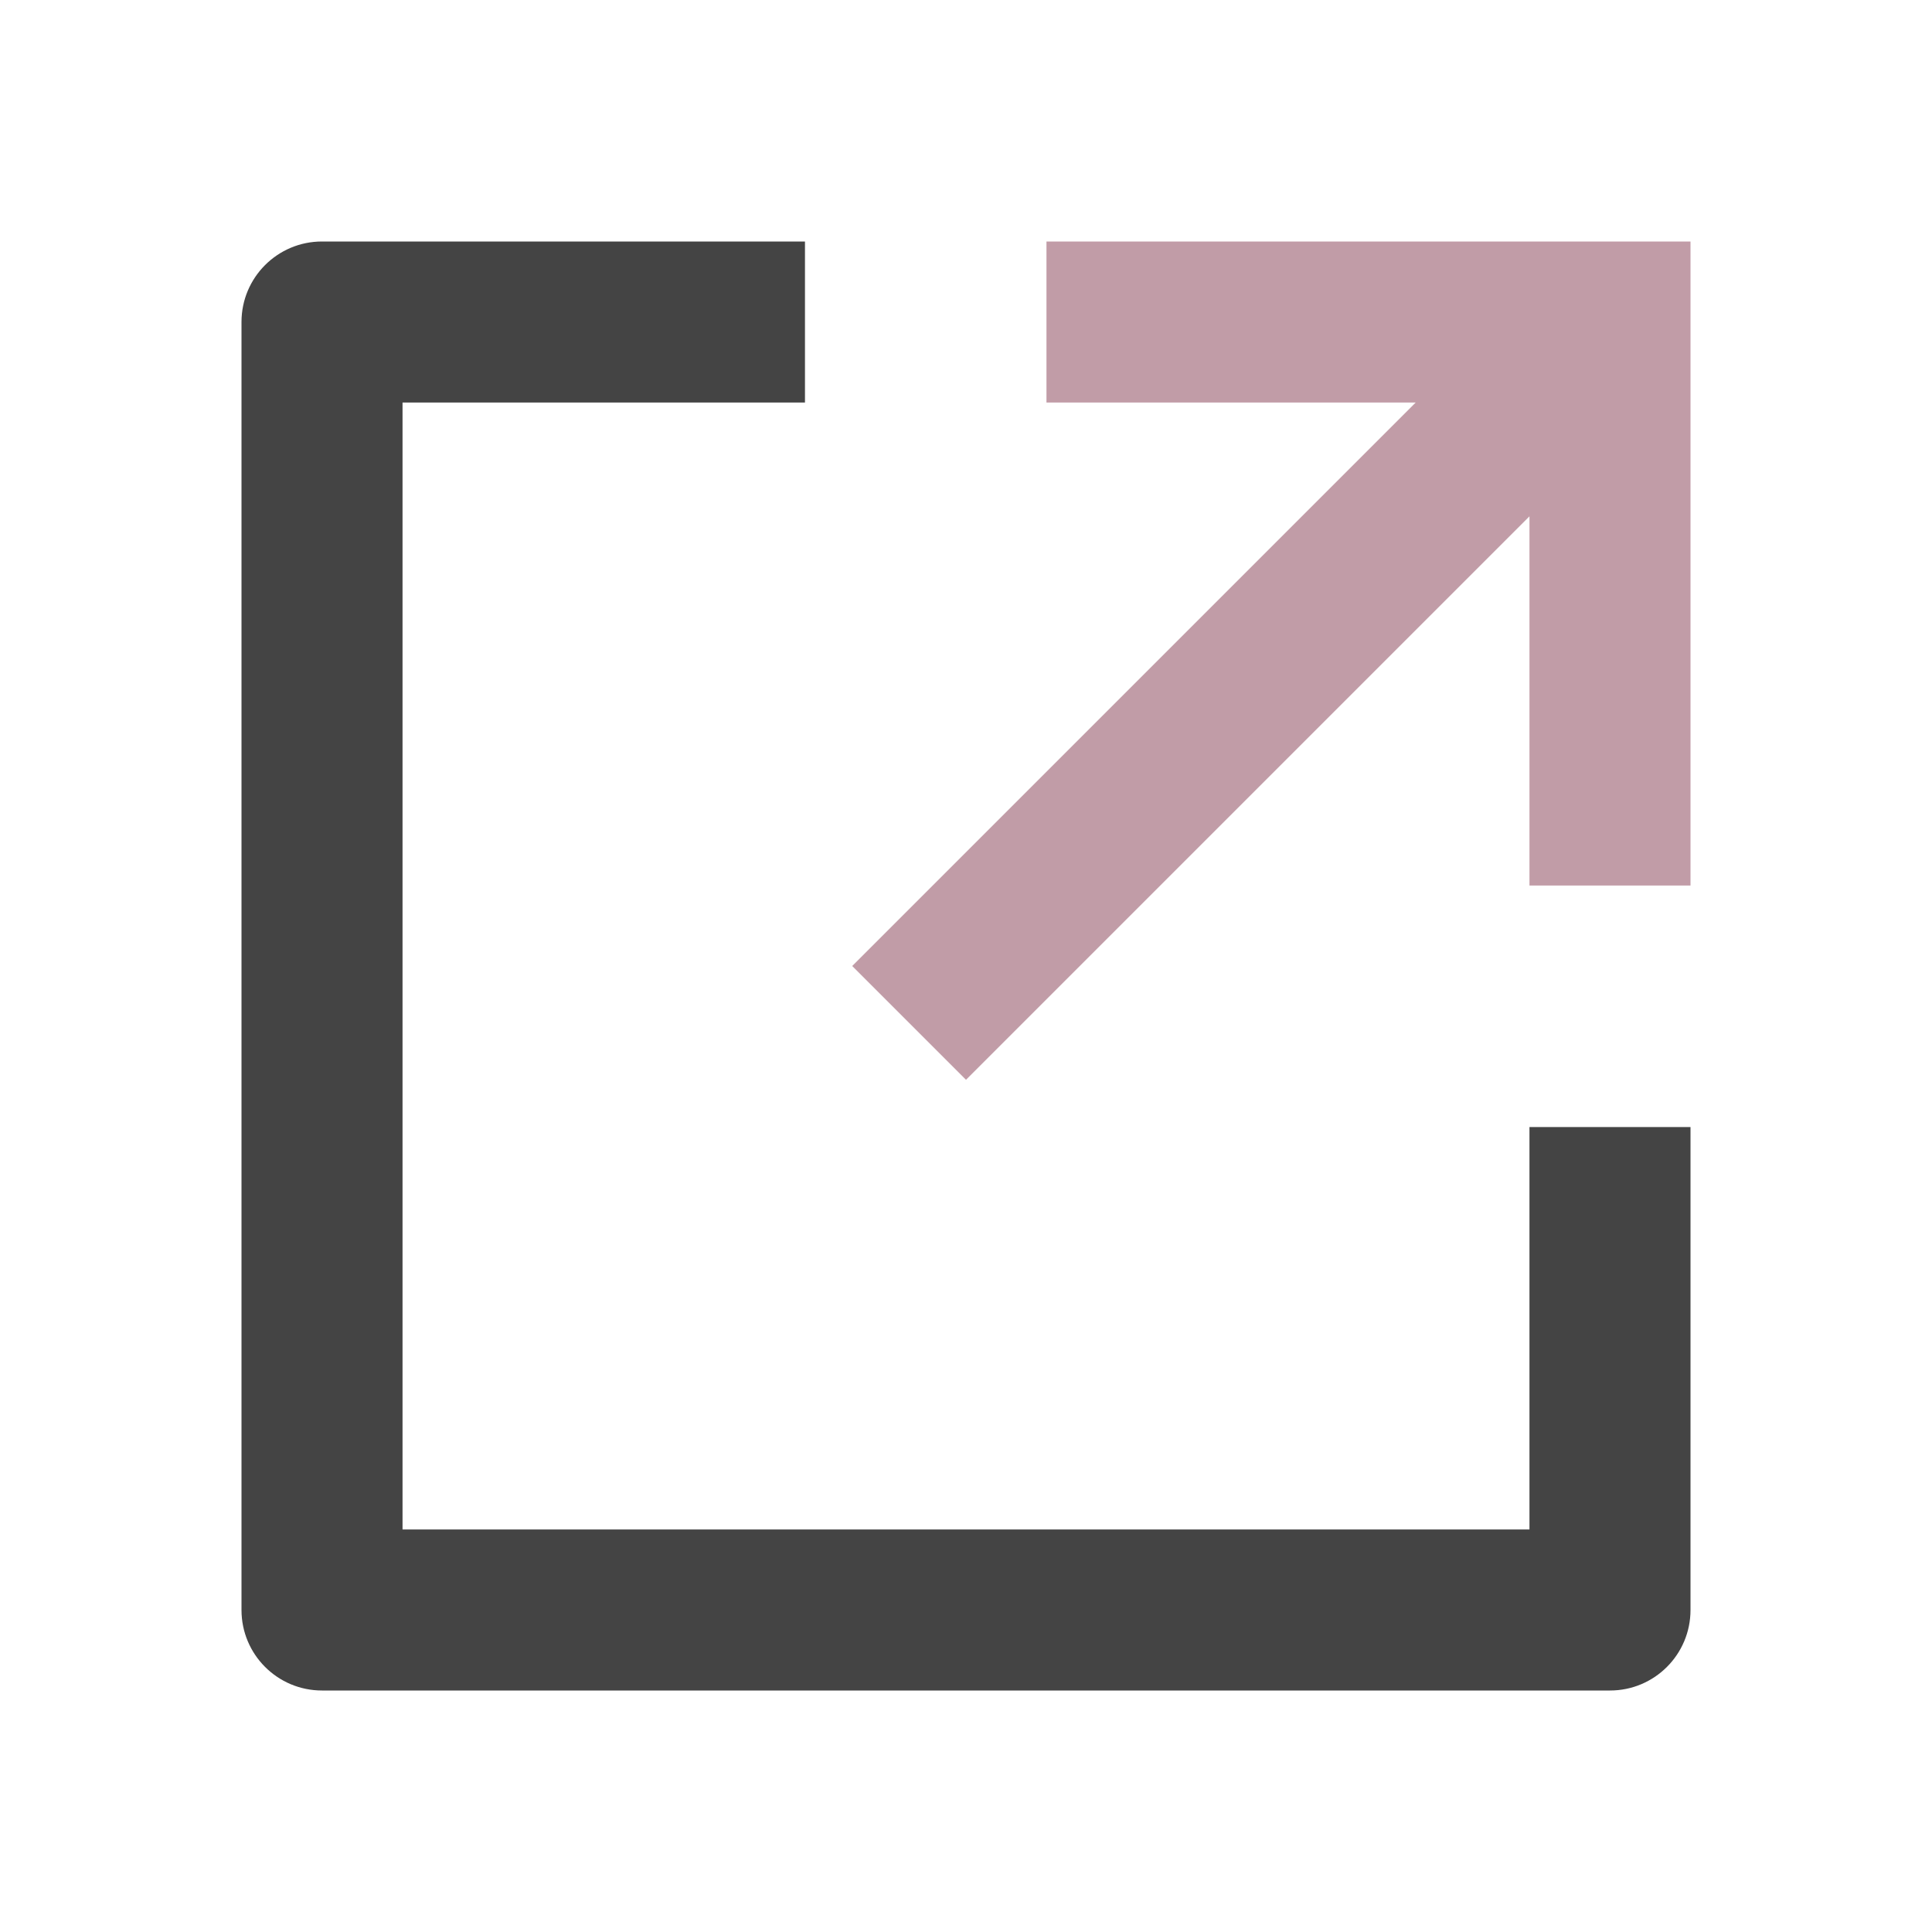 <?xml version="1.0" encoding="UTF-8"?>
<svg width="20px" height="20px" viewBox="0 0 20 20" version="1.1" xmlns="http://www.w3.org/2000/svg" xmlns:xlink="http://www.w3.org/1999/xlink">
    <title>切片</title>
    <g id="页面-1" stroke="none" stroke-width="1" fill="none" fill-rule="evenodd">
        <g id="钱包详情" transform="translate(-1257, -563)">
            <g id="编组-8" transform="translate(1147, 563)">
                <g id="编组-8" transform="translate(110, 0)">
                    <polygon id="路径" points="0 0 20 0 20 20 0 20"></polygon>
                    <path d="M8.333,2.5 L8.333,4.167 L4.167,4.167 L4.167,15.833 L15.833,15.833 L15.833,11.667 L17.5,11.667 L17.5,16.667 C17.5,17.127 17.127,17.5 16.667,17.5 L3.333,17.5 C2.873,17.5 2.5,17.127 2.5,16.667 L2.5,3.333 C2.5,2.873 2.873,2.5 3.333,2.5 L8.333,2.5 Z" id="形状" fill="#444444" fill-rule="nonzero"></path>
                    <polygon id="路径" fill="#C19CA7" points="14.655 4.167 10.833 4.167 10.833 2.5 17.5 2.5 17.5 9.167 15.833 9.167 15.833 5.345 10 11.178 8.822 10"></polygon>
                </g>
            </g>
        </g>
    </g>
</svg>